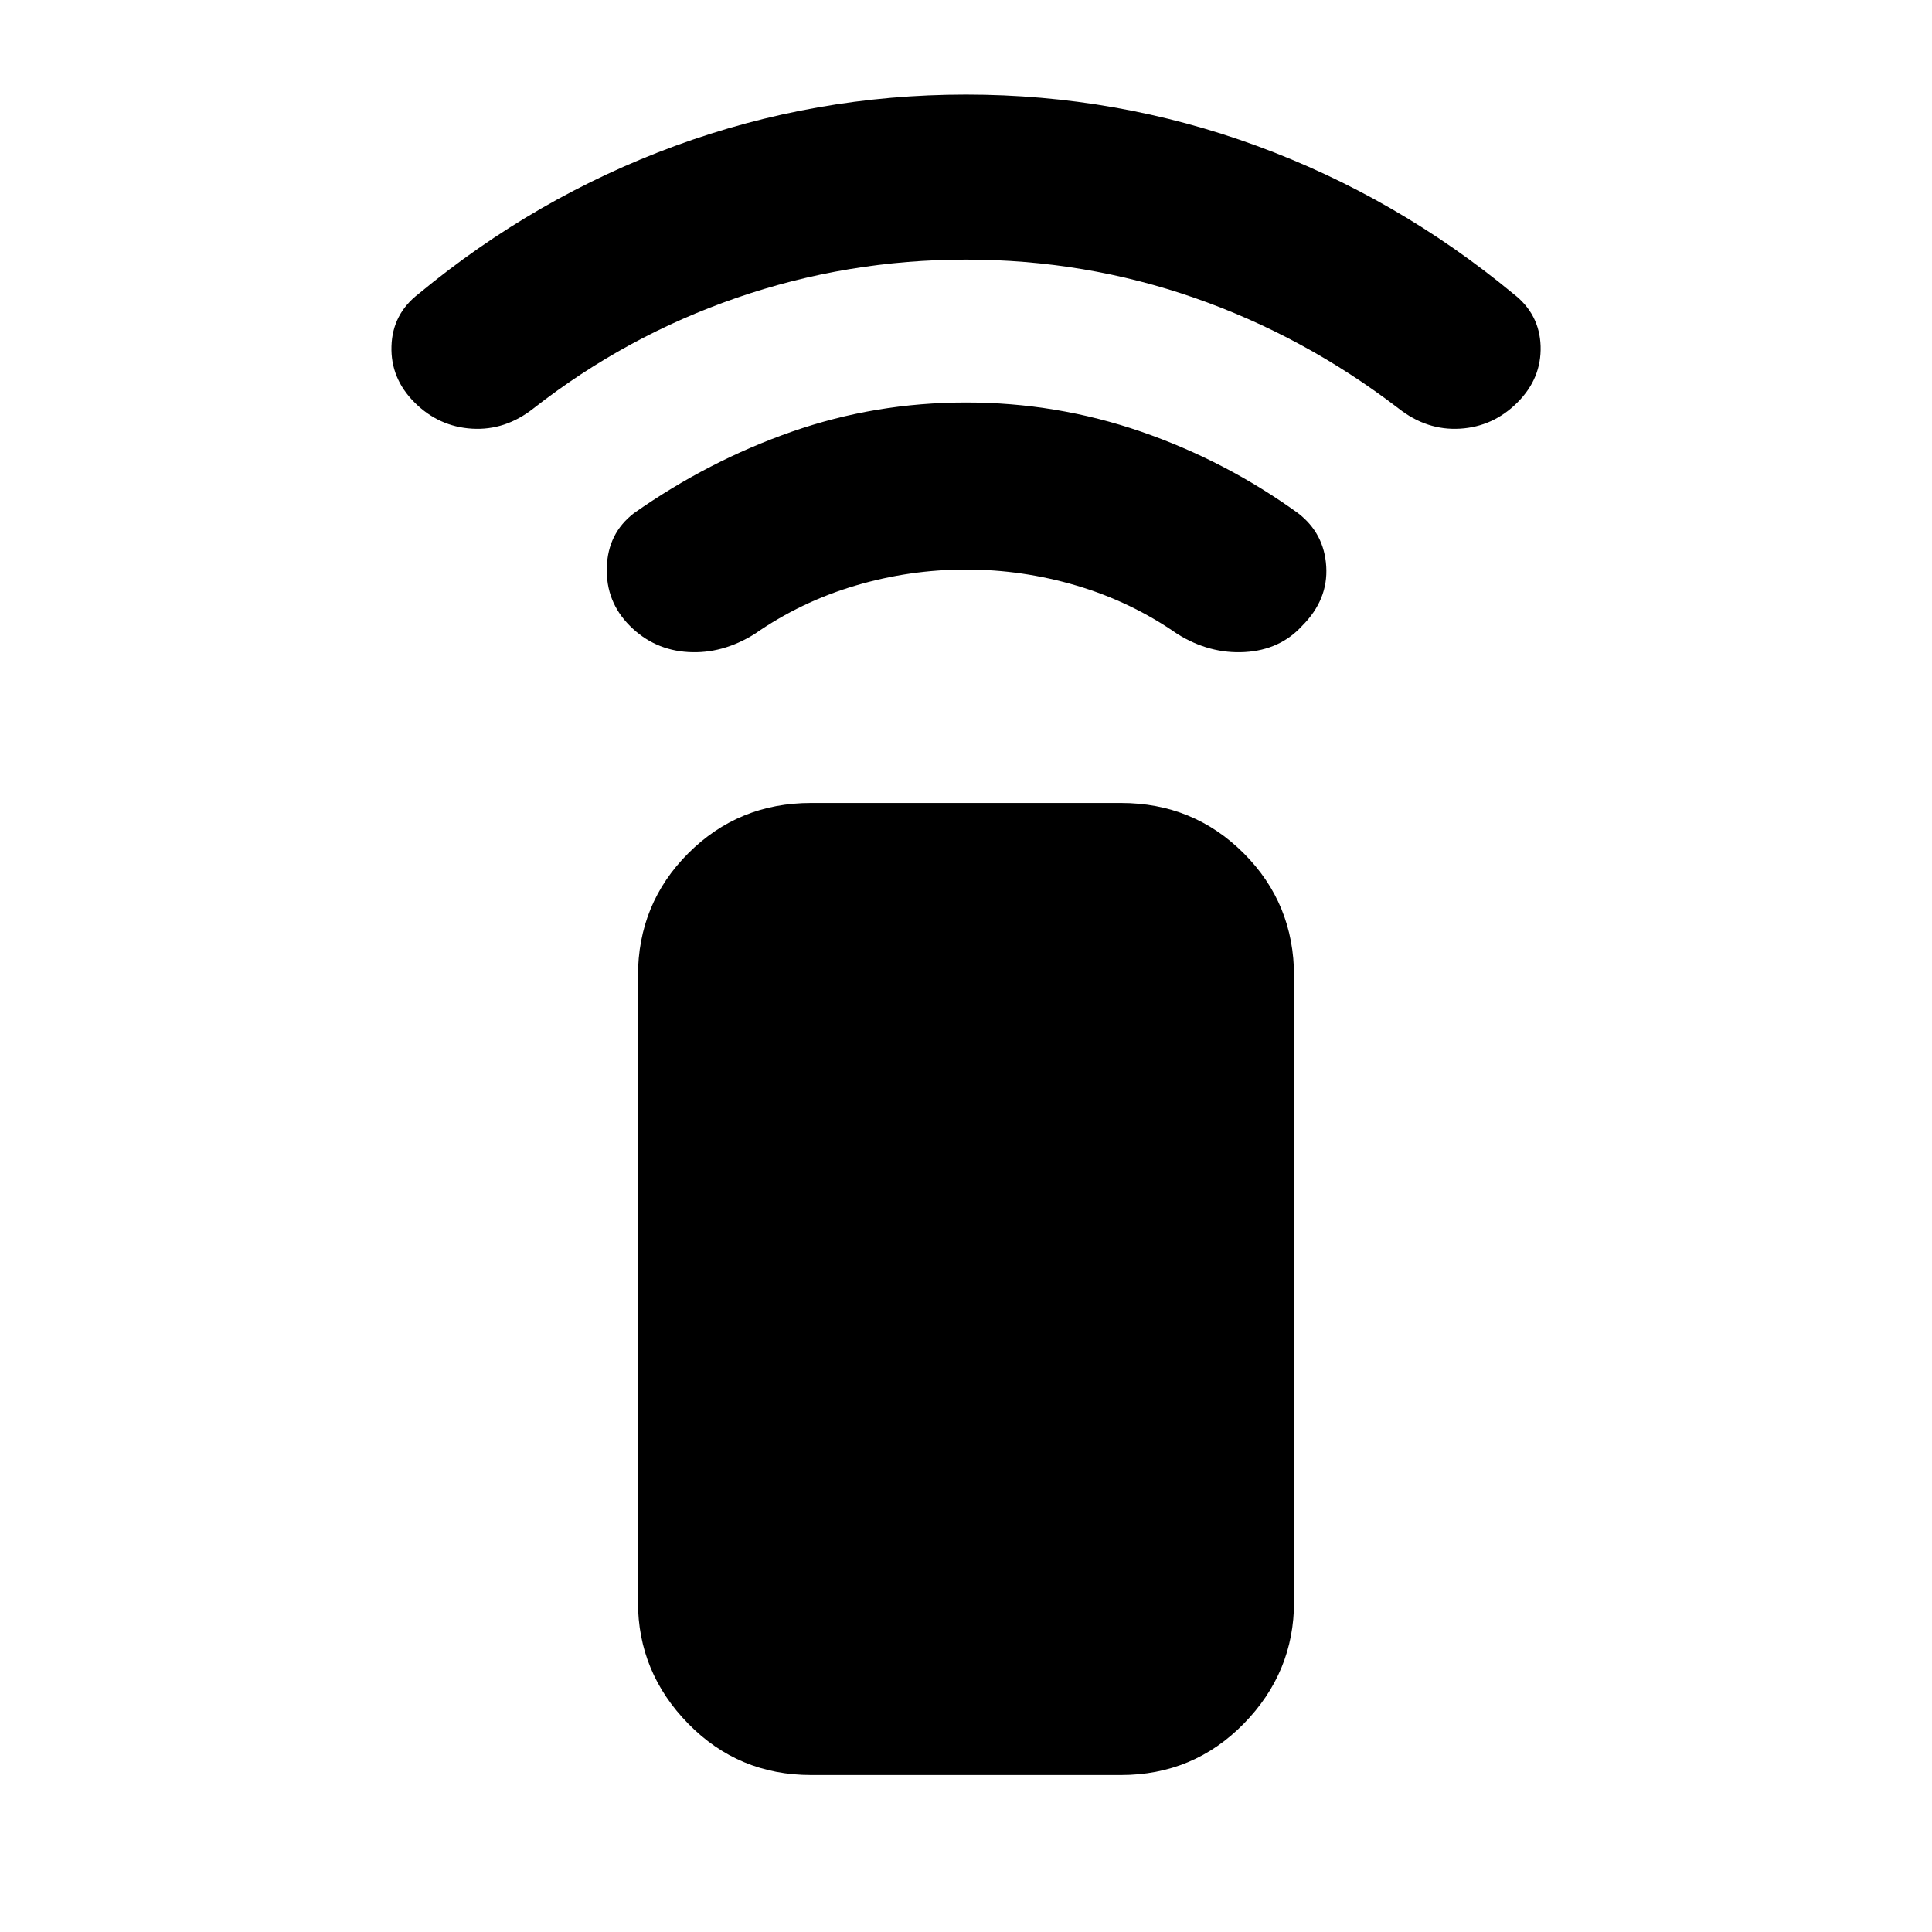 <svg xmlns="http://www.w3.org/2000/svg" height="24" width="24"><path d="M13.925 22.05h-3.85q-.9 0-1.525-.637-.625-.638-.625-1.513v-7.775q0-.9.625-1.525.625-.625 1.525-.625h3.85q.9 0 1.525.625.625.625.625 1.525V19.9q0 .875-.625 1.513-.625.637-1.525.637Zm-6.1-14.275q-.3-.3-.287-.725.012-.425.337-.675.925-.65 1.963-1.013Q10.875 5 12 5t2.175.362q1.05.363 1.95 1.013.325.25.35.662.025.413-.3.738-.275.3-.712.325-.438.025-.838-.225-.575-.4-1.25-.6-.675-.2-1.375-.2t-1.375.2q-.675.2-1.25.6-.4.25-.825.225-.425-.025-.725-.325ZM5.15 5q-.3-.3-.287-.7.012-.4.337-.65 1.45-1.2 3.187-1.838 1.738-.637 3.613-.637t3.613.637Q17.35 2.45 18.8 3.65q.325.25.338.65.012.4-.288.7-.3.3-.712.325-.413.025-.763-.25-1.175-.9-2.537-1.375-1.363-.475-2.838-.475T9.15 3.7q-1.375.475-2.525 1.375-.35.275-.762.25Q5.45 5.3 5.15 5Z"/></svg>